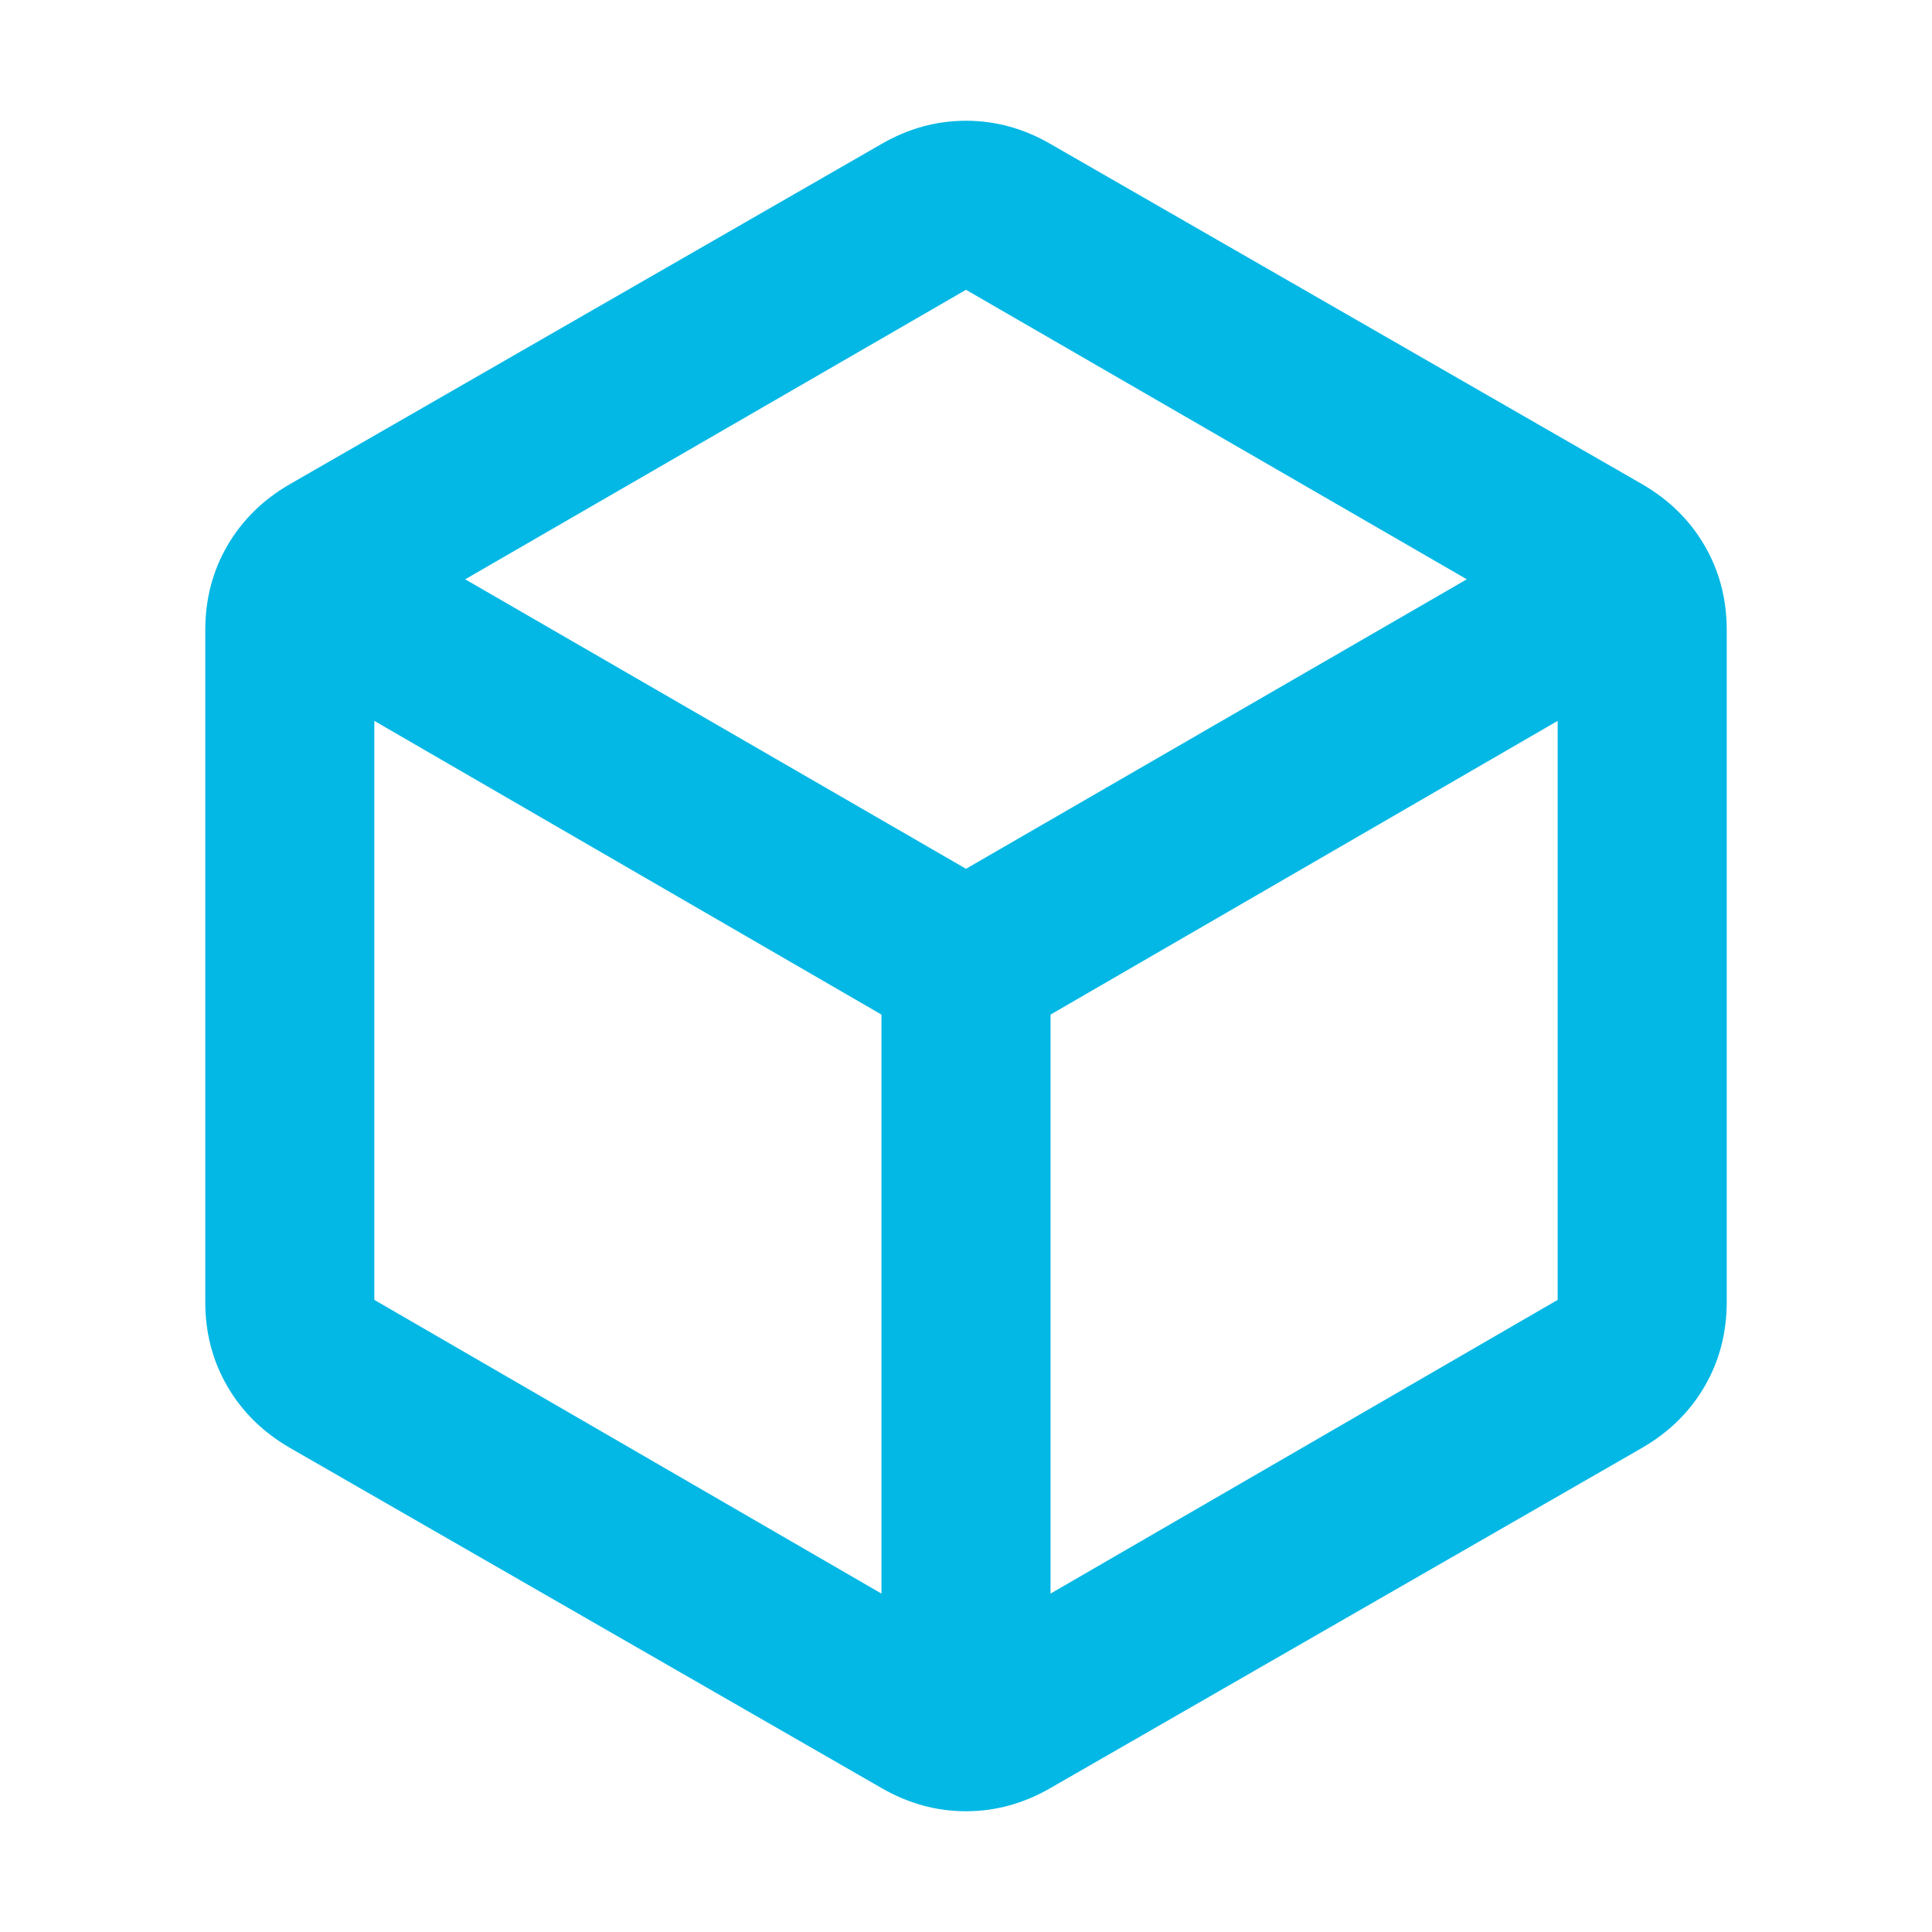 <?xml version="1.0" encoding="UTF-8"?>
<svg version="1.1" viewBox="0 0 1024 1024" xmlns="http://www.w3.org/2000/svg">
 <desc>lock_outline icon - Licensed under Apache License v2.0 (http://www.apache.org/licenses/LICENSE-2.0) - Created with Iconfu.com - Derivative work of Material icons (Copyright Google Inc.)</desc>
 <path d="m467.2 844.64v-306.88l-268.8-155.68v306.88zm89.6 0 268.8-155.68v-306.88l-268.8 155.68zm-44.8-384.16 265.44-153.44-265.44-153.44-265.44 153.44zm-358.4 306.88q-21.28-12.32-33.04-32.48t-11.76-44.8v-356.16q0-24.64 11.76-44.8t33.04-32.48l313.6-180.32q21.28-12.32 44.8-12.32t44.8 12.32l313.6 180.32q21.28 12.32 33.04 32.48t11.76 44.8v356.16q0 24.64-11.76 44.8t-33.04 32.48l-313.6 180.32q-21.28 12.32-44.8 12.32t-44.8-12.32z" fill="#03b8e5" stroke-width=".025"/>
</svg>
